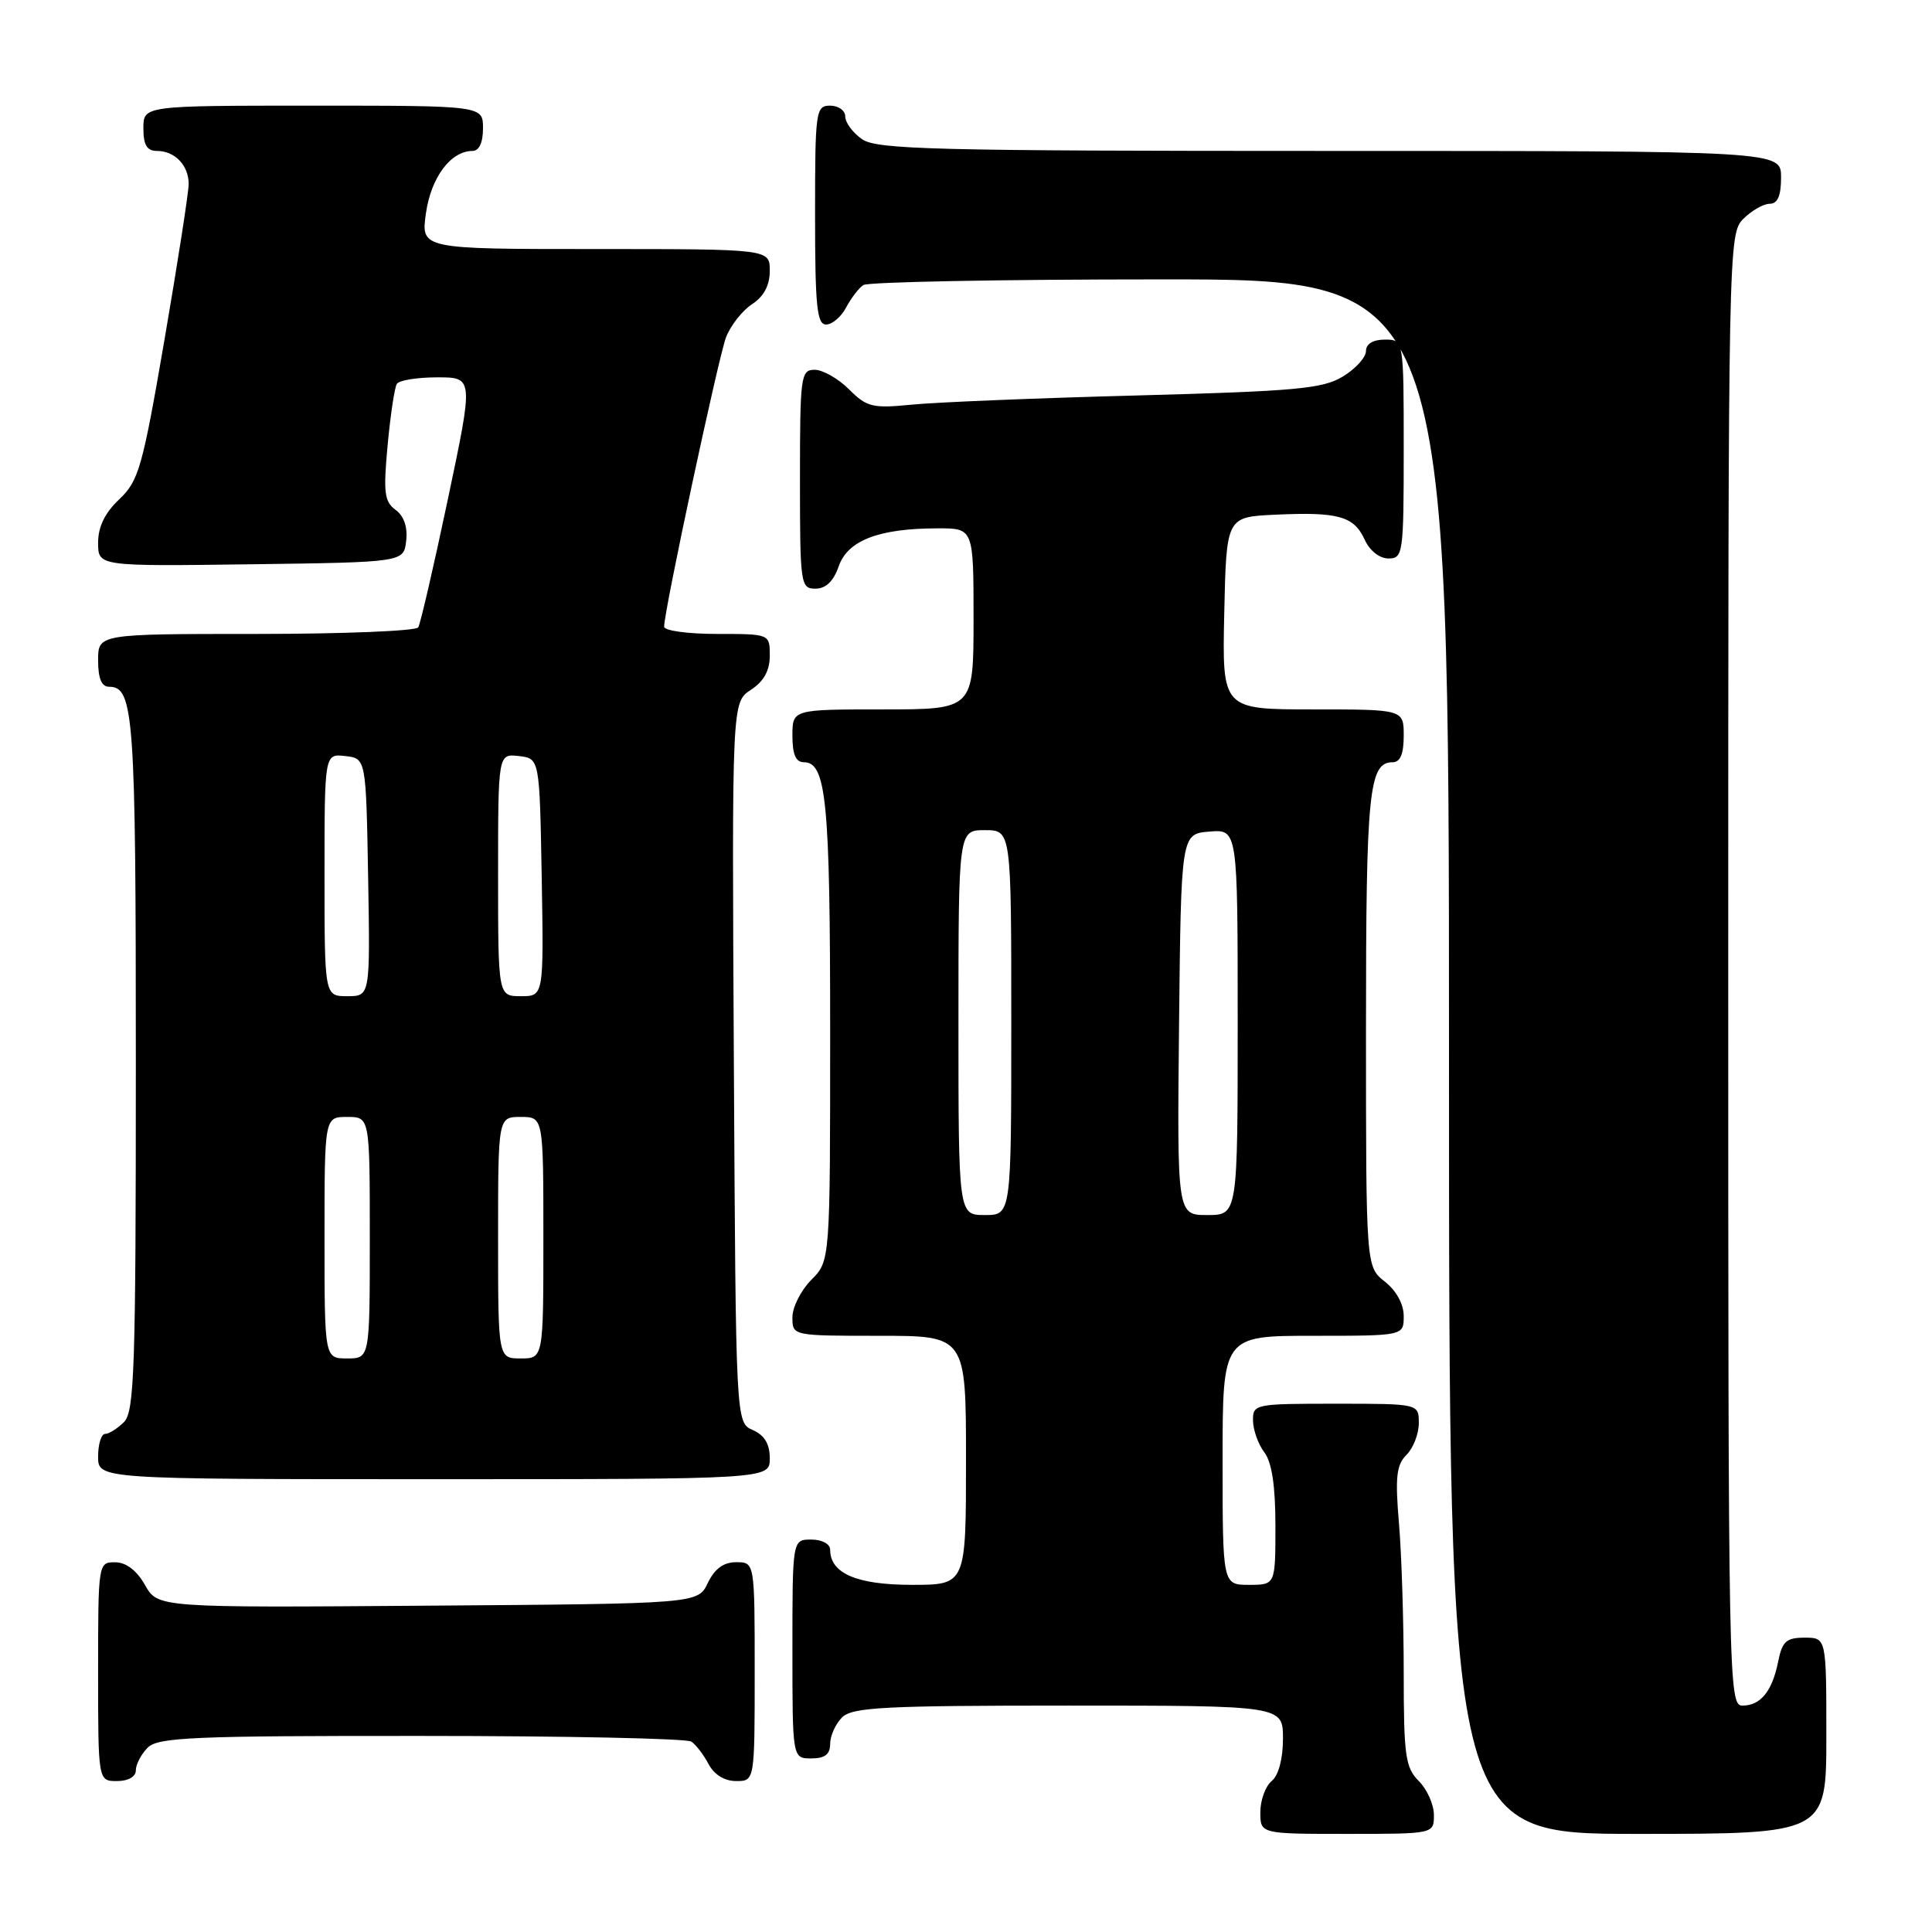 <?xml version="1.0" encoding="UTF-8" standalone="no"?>
<!DOCTYPE svg PUBLIC "-//W3C//DTD SVG 1.1//EN" "http://www.w3.org/Graphics/SVG/1.1/DTD/svg11.dtd" >
<svg xmlns="http://www.w3.org/2000/svg" xmlns:xlink="http://www.w3.org/1999/xlink" version="1.1" viewBox="0 0 256 256">
 <g >
 <path fill="currentColor"
d=" M 190.00 240.50 C 190.00 239.12 189.10 237.10 188.00 236.00 C 186.22 234.22 186.00 232.67 186.00 221.65 C 186.00 214.86 185.72 205.95 185.37 201.85 C 184.85 195.72 185.03 194.11 186.37 192.77 C 187.27 191.88 188.00 189.99 188.00 188.57 C 188.00 186.00 188.00 186.00 177.00 186.00 C 166.25 186.00 166.00 186.05 166.03 188.25 C 166.05 189.49 166.72 191.37 167.53 192.44 C 168.53 193.76 169.00 196.87 169.00 202.19 C 169.00 210.00 169.00 210.00 165.50 210.00 C 162.00 210.00 162.00 210.00 162.00 193.50 C 162.00 177.00 162.00 177.00 174.00 177.00 C 186.00 177.00 186.00 177.00 186.00 174.39 C 186.00 172.81 185.02 171.02 183.50 169.82 C 181.00 167.85 181.00 167.85 181.00 136.36 C 181.00 104.85 181.38 101.00 184.54 101.00 C 185.54 101.00 186.00 99.91 186.00 97.50 C 186.00 94.00 186.00 94.00 173.97 94.00 C 161.94 94.00 161.94 94.00 162.22 81.25 C 162.50 68.50 162.50 68.50 168.97 68.20 C 177.30 67.81 179.40 68.39 180.81 71.48 C 181.48 72.96 182.79 74.00 183.98 74.00 C 185.91 74.00 186.00 73.38 186.00 59.50 C 186.00 45.00 186.00 45.00 183.50 45.00 C 181.93 45.00 181.00 45.57 181.00 46.51 C 181.00 47.35 179.62 48.87 177.94 49.89 C 175.27 51.51 171.79 51.83 150.69 52.40 C 137.39 52.75 123.93 53.30 120.80 53.62 C 115.61 54.13 114.86 53.95 112.50 51.59 C 111.08 50.17 109.03 49.00 107.95 49.00 C 106.11 49.00 106.00 49.78 106.00 63.50 C 106.00 77.46 106.08 78.00 108.05 78.00 C 109.43 78.00 110.45 77.02 111.14 75.02 C 112.34 71.60 116.47 70.01 124.25 70.01 C 129.00 70.00 129.00 70.00 129.00 82.00 C 129.00 94.00 129.00 94.00 117.00 94.00 C 105.00 94.00 105.00 94.00 105.00 97.50 C 105.00 99.97 105.45 101.00 106.52 101.00 C 109.49 101.00 110.00 106.18 110.00 136.61 C 110.00 167.09 110.00 167.09 107.50 169.59 C 106.13 170.97 105.00 173.20 105.00 174.55 C 105.00 177.00 105.00 177.00 116.50 177.00 C 128.00 177.00 128.00 177.00 128.00 193.50 C 128.00 210.00 128.00 210.00 120.83 210.00 C 113.53 210.00 110.00 208.48 110.00 205.35 C 110.00 204.58 108.93 204.00 107.50 204.00 C 105.00 204.00 105.00 204.00 105.00 218.50 C 105.00 233.00 105.00 233.00 107.50 233.00 C 109.30 233.00 110.00 232.46 110.00 231.07 C 110.00 230.01 110.71 228.44 111.57 227.57 C 112.93 226.22 117.06 226.00 141.57 226.00 C 170.00 226.00 170.00 226.00 170.00 230.38 C 170.00 233.05 169.42 235.24 168.50 236.00 C 167.68 236.68 167.00 238.54 167.00 240.12 C 167.00 243.00 167.00 243.00 178.50 243.00 C 190.00 243.00 190.00 243.00 190.00 240.50 Z  M 242.00 230.00 C 242.00 217.00 242.00 217.00 239.12 217.00 C 236.70 217.00 236.15 217.49 235.62 220.15 C 234.83 224.11 233.29 226.00 230.88 226.00 C 229.05 226.00 229.00 223.21 229.00 128.50 C 229.00 32.33 229.03 30.97 231.00 29.00 C 232.10 27.90 233.68 27.00 234.50 27.00 C 235.55 27.00 236.00 25.94 236.00 23.50 C 236.00 20.00 236.00 20.00 176.22 20.00 C 123.74 20.00 116.17 19.81 114.22 18.44 C 113.00 17.59 112.00 16.24 112.00 15.44 C 112.00 14.65 111.10 14.00 110.00 14.00 C 108.09 14.00 108.00 14.67 108.00 28.50 C 108.00 40.57 108.25 43.00 109.46 43.00 C 110.27 43.00 111.46 41.99 112.11 40.75 C 112.77 39.51 113.79 38.17 114.40 37.77 C 115.00 37.36 132.71 37.02 153.75 37.02 C 192.00 37.00 192.00 37.00 192.00 140.00 C 192.00 243.00 192.00 243.00 217.00 243.00 C 242.00 243.00 242.00 243.00 242.00 230.00 Z  M 18.00 234.57 C 18.00 233.79 18.71 232.44 19.57 231.57 C 20.94 230.20 25.62 230.00 55.82 230.02 C 74.89 230.02 91.00 230.36 91.60 230.77 C 92.21 231.17 93.23 232.51 93.89 233.75 C 94.63 235.15 96.00 236.00 97.54 236.00 C 100.00 236.00 100.00 236.00 100.00 221.50 C 100.00 207.00 100.00 207.00 97.55 207.00 C 95.87 207.00 94.70 207.86 93.79 209.75 C 92.47 212.50 92.47 212.50 56.70 212.76 C 20.92 213.03 20.92 213.03 19.21 210.02 C 18.11 208.08 16.70 207.01 15.25 207.01 C 13.02 207.00 13.00 207.13 13.00 221.50 C 13.00 236.00 13.00 236.00 15.50 236.00 C 17.00 236.00 18.00 235.43 18.00 234.57 Z  M 102.00 193.24 C 102.00 191.33 101.30 190.17 99.75 189.49 C 97.50 188.50 97.50 188.50 97.24 140.78 C 96.98 93.06 96.98 93.06 99.49 91.41 C 101.21 90.29 102.00 88.86 102.00 86.88 C 102.00 84.00 102.00 84.00 95.00 84.00 C 91.15 84.00 88.00 83.57 88.00 83.04 C 88.00 80.92 95.20 47.31 96.21 44.67 C 96.82 43.12 98.36 41.15 99.65 40.31 C 101.22 39.28 102.00 37.81 102.00 35.88 C 102.00 33.00 102.00 33.00 78.89 33.00 C 55.77 33.00 55.77 33.00 56.44 28.25 C 57.11 23.51 59.73 20.00 62.61 20.00 C 63.49 20.00 64.00 18.89 64.00 17.00 C 64.00 14.00 64.00 14.00 41.50 14.00 C 19.00 14.00 19.00 14.00 19.00 17.00 C 19.00 19.22 19.47 20.00 20.80 20.00 C 23.17 20.00 25.00 21.91 25.00 24.38 C 25.00 25.47 23.56 34.72 21.81 44.93 C 18.88 61.97 18.38 63.72 15.81 66.15 C 13.90 67.95 13.00 69.80 13.00 71.92 C 13.00 75.04 13.00 75.04 33.25 74.77 C 53.50 74.50 53.50 74.50 53.82 71.66 C 54.03 69.84 53.53 68.38 52.42 67.56 C 50.93 66.48 50.78 65.26 51.36 59.02 C 51.73 55.02 52.28 51.36 52.58 50.87 C 52.87 50.39 55.28 50.00 57.93 50.00 C 62.75 50.00 62.75 50.00 59.35 66.13 C 57.48 75.00 55.71 82.65 55.42 83.13 C 55.12 83.61 45.46 84.00 33.94 84.00 C 13.00 84.00 13.00 84.00 13.00 87.50 C 13.00 89.91 13.46 91.00 14.46 91.00 C 17.74 91.00 18.00 94.73 18.00 140.86 C 18.00 181.34 17.81 187.05 16.43 188.43 C 15.56 189.29 14.44 190.00 13.93 190.00 C 13.42 190.00 13.00 191.35 13.00 193.00 C 13.00 196.00 13.00 196.00 57.50 196.00 C 102.00 196.00 102.00 196.00 102.00 193.24 Z  M 127.00 135.50 C 127.00 110.00 127.00 110.00 130.50 110.00 C 134.00 110.00 134.00 110.00 134.00 135.50 C 134.00 161.00 134.00 161.00 130.50 161.00 C 127.00 161.00 127.00 161.00 127.00 135.50 Z  M 156.23 135.75 C 156.50 110.50 156.50 110.50 160.25 110.19 C 164.00 109.88 164.00 109.88 164.00 135.44 C 164.00 161.00 164.00 161.00 159.98 161.00 C 155.97 161.00 155.97 161.00 156.23 135.75 Z  M 43.00 164.00 C 43.00 148.00 43.00 148.00 46.00 148.00 C 49.00 148.00 49.00 148.00 49.00 164.00 C 49.00 180.00 49.00 180.00 46.00 180.00 C 43.00 180.00 43.00 180.00 43.00 164.00 Z  M 66.00 164.00 C 66.00 148.00 66.00 148.00 69.00 148.00 C 72.00 148.00 72.00 148.00 72.00 164.00 C 72.00 180.00 72.00 180.00 69.00 180.00 C 66.00 180.00 66.00 180.00 66.00 164.00 Z  M 43.00 115.93 C 43.00 99.87 43.00 99.87 45.75 100.18 C 48.50 100.50 48.50 100.50 48.78 116.25 C 49.05 132.00 49.05 132.00 46.03 132.00 C 43.00 132.00 43.00 132.00 43.00 115.93 Z  M 66.00 115.93 C 66.00 99.87 66.00 99.87 68.75 100.18 C 71.50 100.50 71.50 100.50 71.78 116.25 C 72.05 132.00 72.05 132.00 69.03 132.00 C 66.00 132.00 66.00 132.00 66.00 115.93 Z "/>
</g>
</svg>